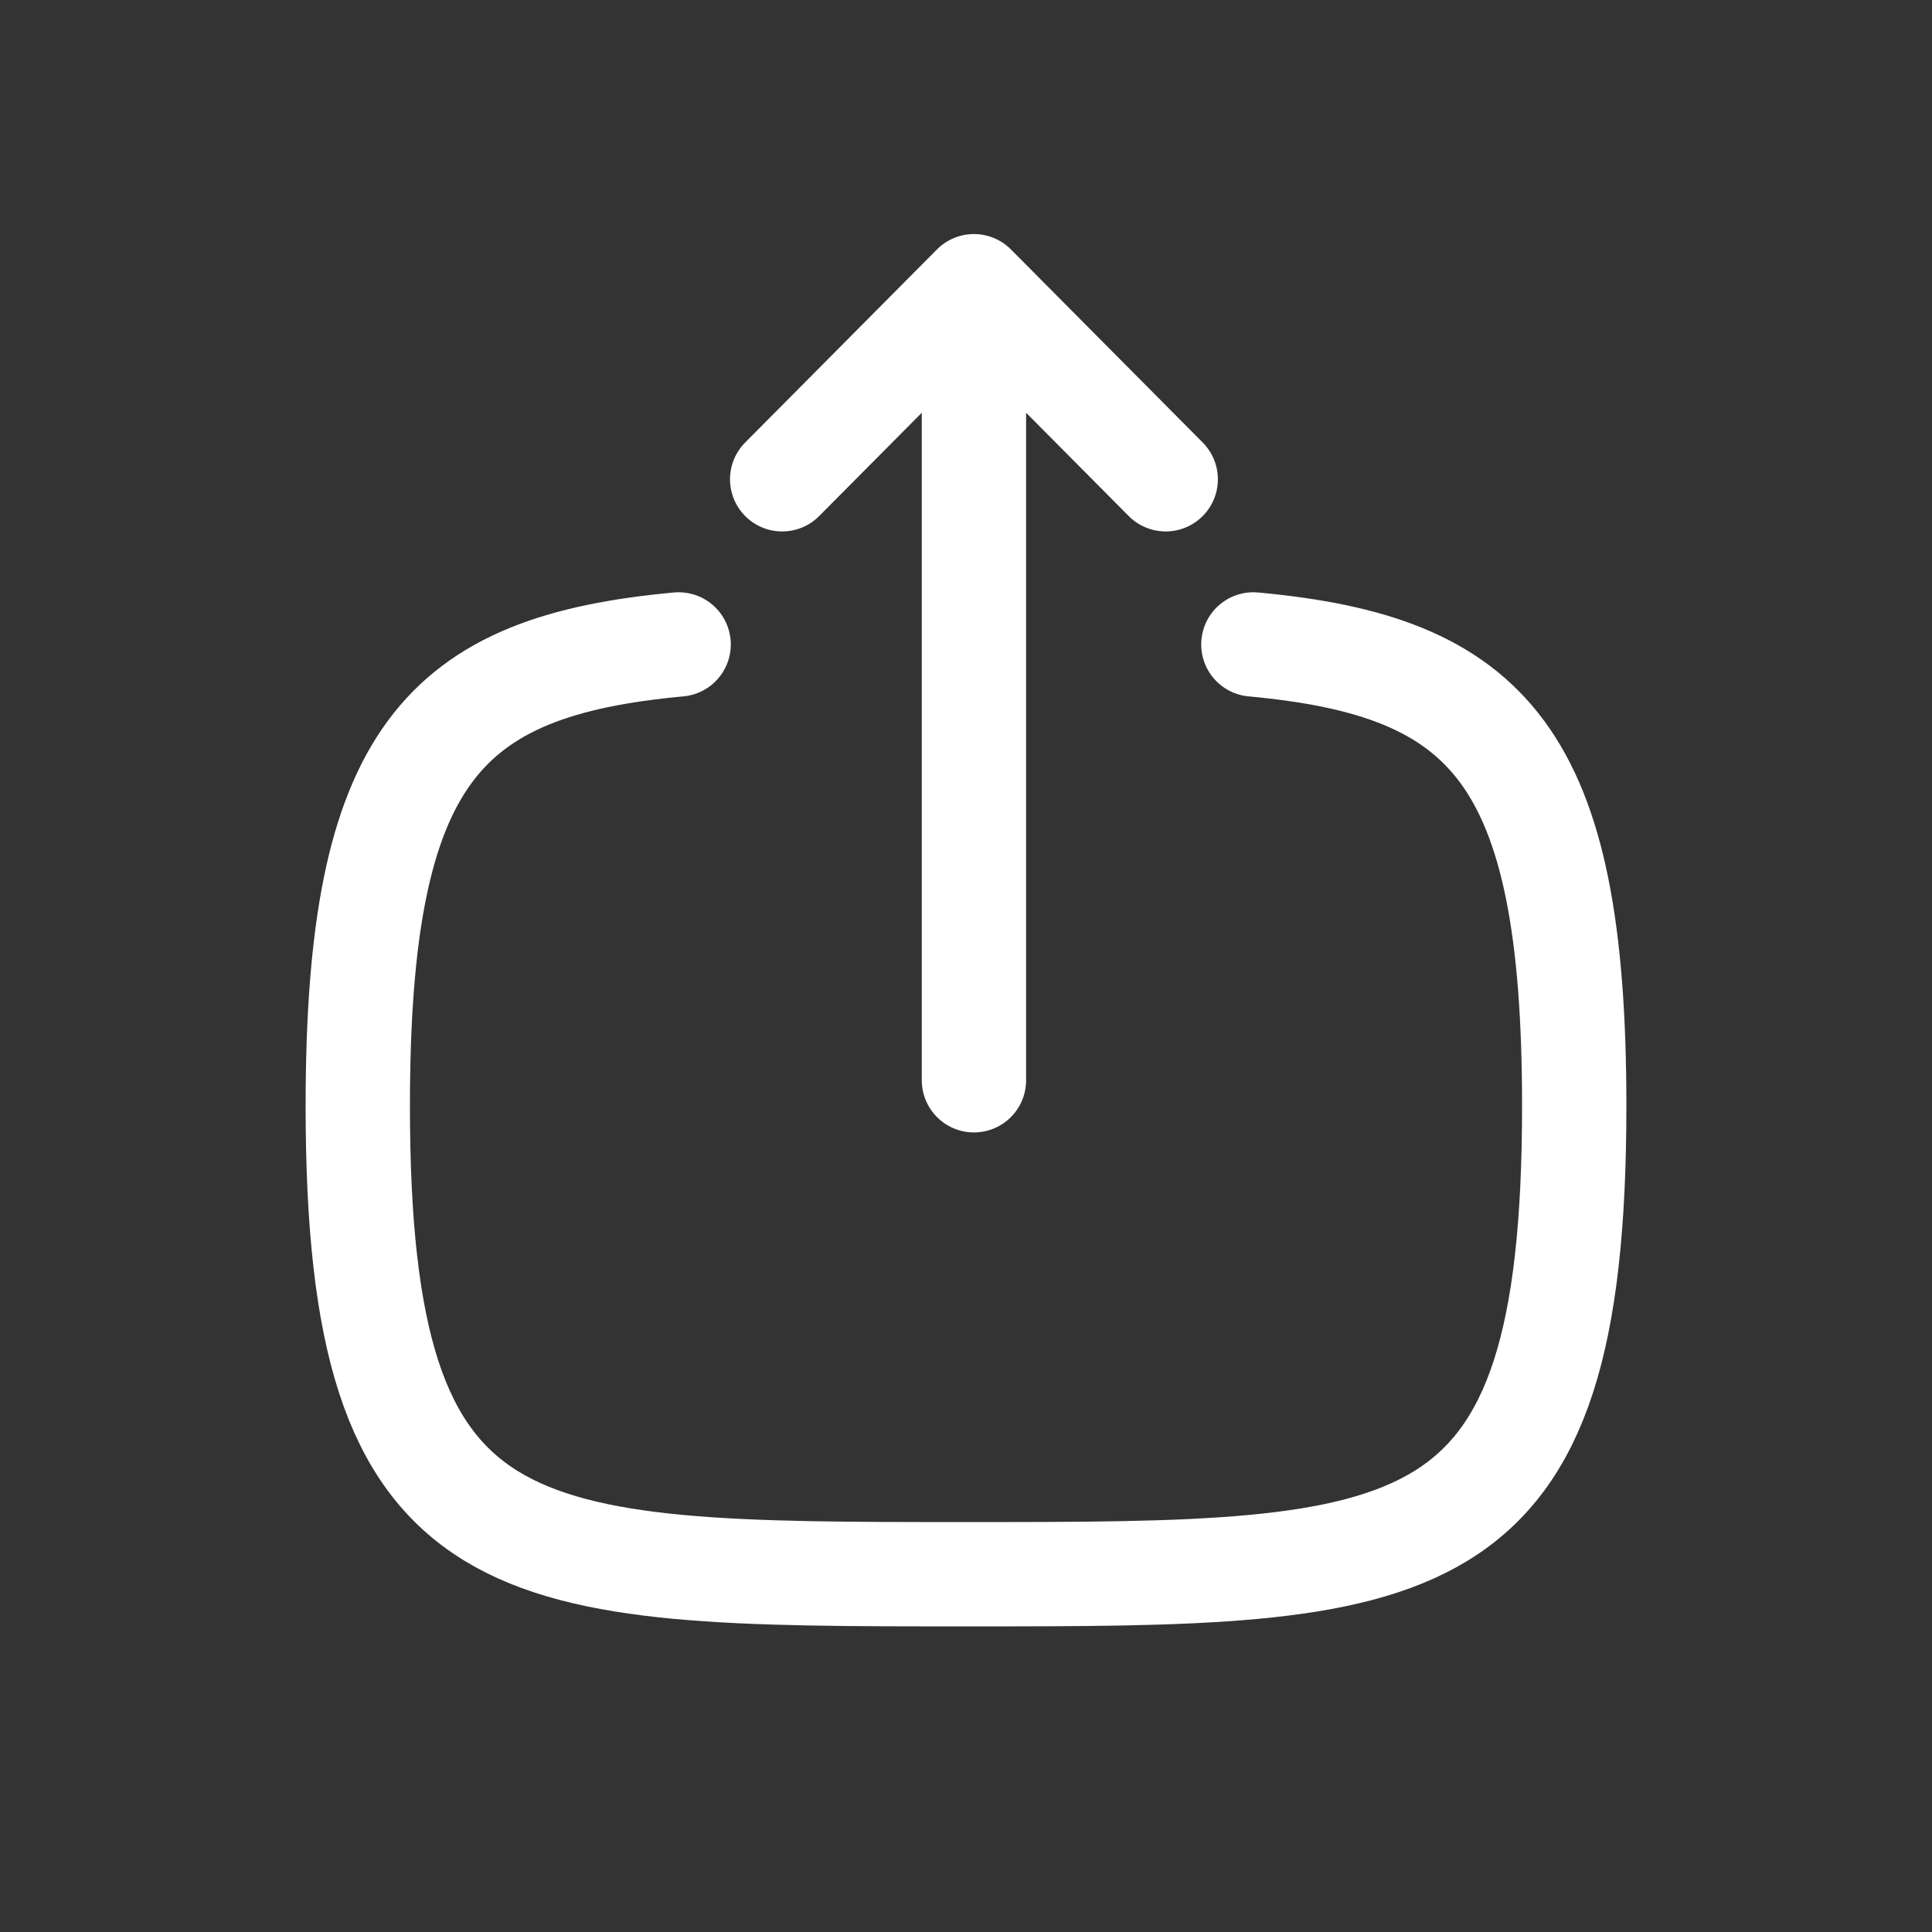 <svg width="27" height="27" viewBox="0 0 27 27" fill="none" xmlns="http://www.w3.org/2000/svg">
<rect x="0" y="0" width="27" height="27" fill="#333333" stroke="none"/>
<path d="M13.611 4.001V15.097M10.931 6.698L13.611 4L16.291 6.698M9.484 9.006C6.195 9.31 5 10.545 5 15.457C5 22 7.123 22 13.5 22C19.877 22 22 22 22 15.457C22 10.545 20.805 9.31 17.516 9.006" stroke="white" stroke-width="1.458" stroke-linecap="round" stroke-linejoin="round"/>
</svg>
